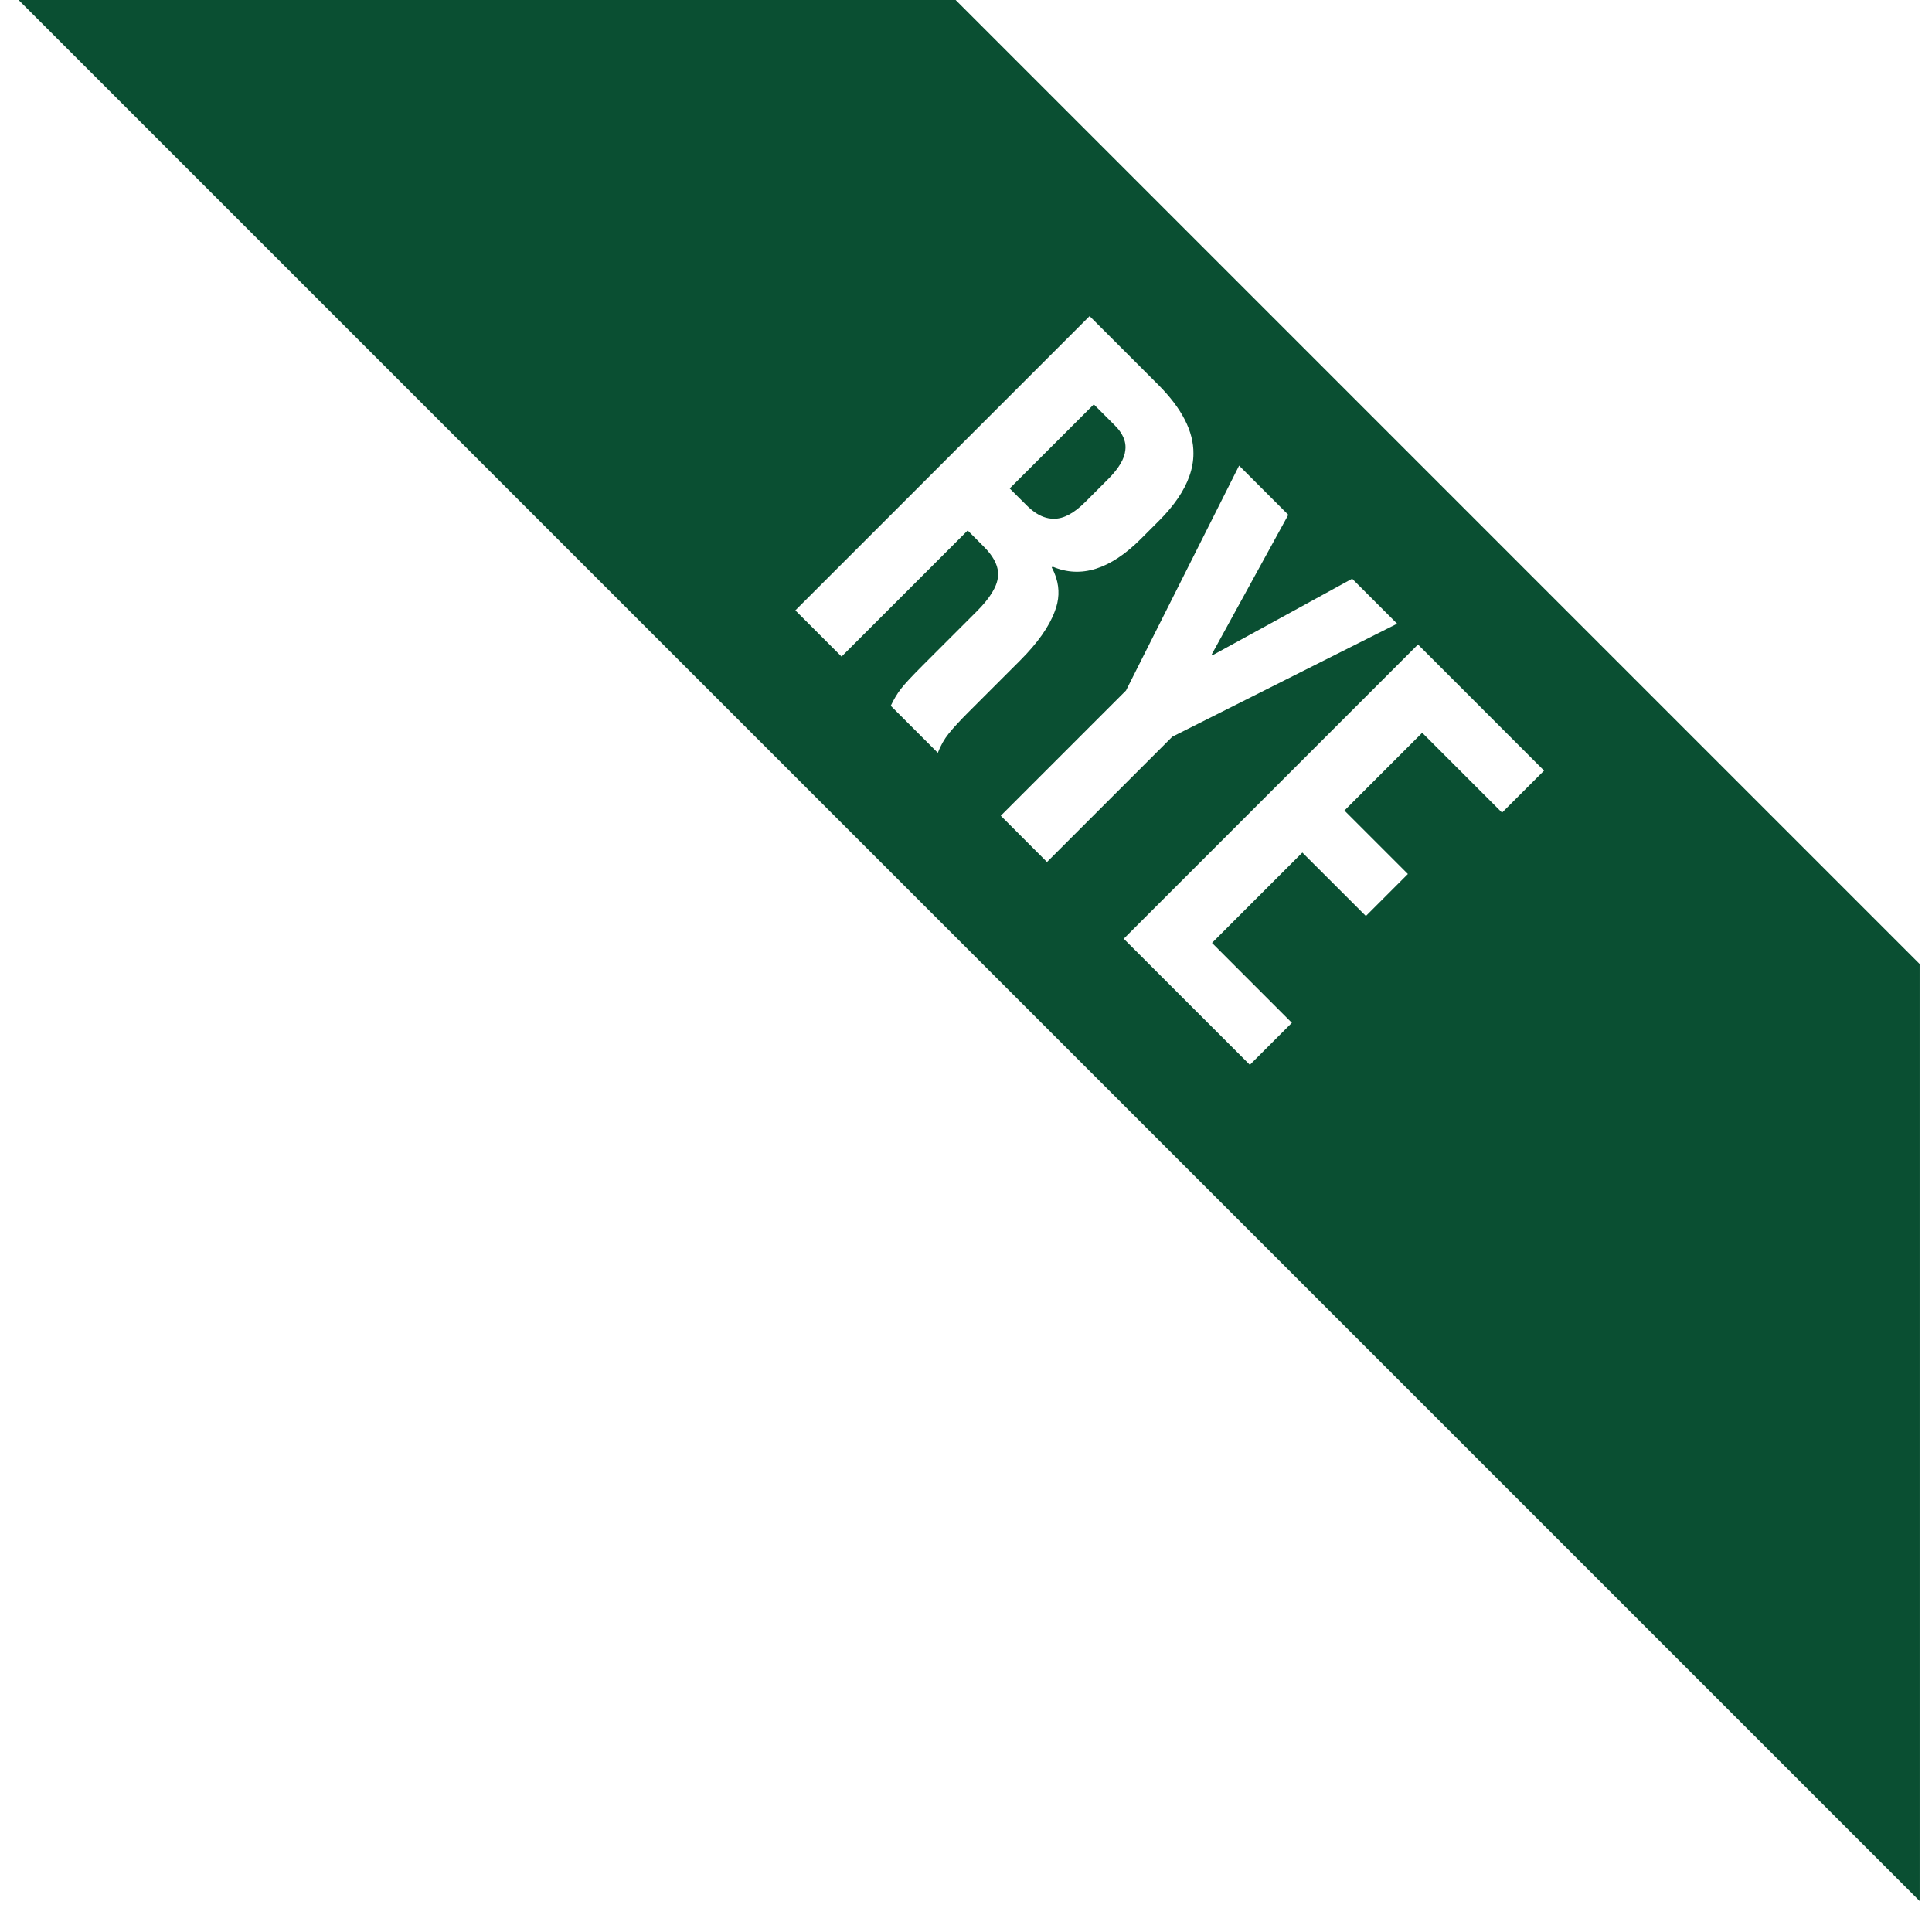 <svg width="39" height="39" viewBox="0 0 39 39" fill="none" xmlns="http://www.w3.org/2000/svg">
<path d="M21.06 10.432C21.134 10.46 21.208 10.473 21.282 10.471C21.474 10.471 21.684 10.358 21.91 10.131L22.368 9.673C22.583 9.458 22.699 9.263 22.716 9.088C22.72 9.058 22.721 9.029 22.719 9C22.718 8.986 22.717 8.972 22.715 8.959C22.713 8.945 22.711 8.932 22.707 8.919C22.7 8.889 22.69 8.858 22.676 8.827C22.662 8.795 22.644 8.762 22.622 8.729C22.591 8.682 22.551 8.634 22.504 8.587L22.08 8.163L20.382 9.86L20.722 10.199C20.835 10.312 20.948 10.39 21.06 10.432Z" fill="#0A4F32"/>
<path fill-rule="evenodd" clip-rule="evenodd" d="M0.376 0L38.75 38.374V19.459L19.291 0H0.376ZM21.995 6.381L23.378 7.764C23.859 8.245 24.096 8.709 24.091 9.156C24.091 9.305 24.064 9.457 24.01 9.609C23.906 9.906 23.701 10.207 23.395 10.513L23.03 10.878C22.413 11.495 21.819 11.681 21.248 11.438L21.231 11.455C21.248 11.486 21.263 11.518 21.277 11.549C21.286 11.571 21.295 11.593 21.303 11.615C21.309 11.631 21.315 11.648 21.32 11.664C21.391 11.889 21.381 12.117 21.29 12.346C21.177 12.651 20.945 12.979 20.595 13.33L19.551 14.374C19.381 14.544 19.248 14.688 19.152 14.807C19.061 14.92 18.988 15.05 18.931 15.197L17.981 14.247C18.043 14.117 18.111 14.003 18.185 13.907C18.258 13.811 18.405 13.653 18.626 13.432L19.712 12.346C19.984 12.075 20.128 11.84 20.145 11.642C20.148 11.611 20.149 11.579 20.146 11.547C20.14 11.467 20.114 11.386 20.068 11.302C20.02 11.214 19.949 11.123 19.856 11.031L19.534 10.708L16.988 13.254L16.055 12.321L21.995 6.381ZM22.73 13.939L25.013 9.399L26.006 10.392L24.461 13.209L24.478 13.226L27.295 11.682L28.203 12.59L23.664 14.872L21.135 17.401L20.202 16.467L22.73 13.939ZM31.169 15.556L28.624 13.01L22.684 18.95L25.23 21.495L26.078 20.647L24.466 19.034L26.29 17.21L27.572 18.491L28.42 17.643L27.139 16.362L28.709 14.792L30.321 16.404L31.169 15.556Z" fill="#0A4F32"/>
</svg>
